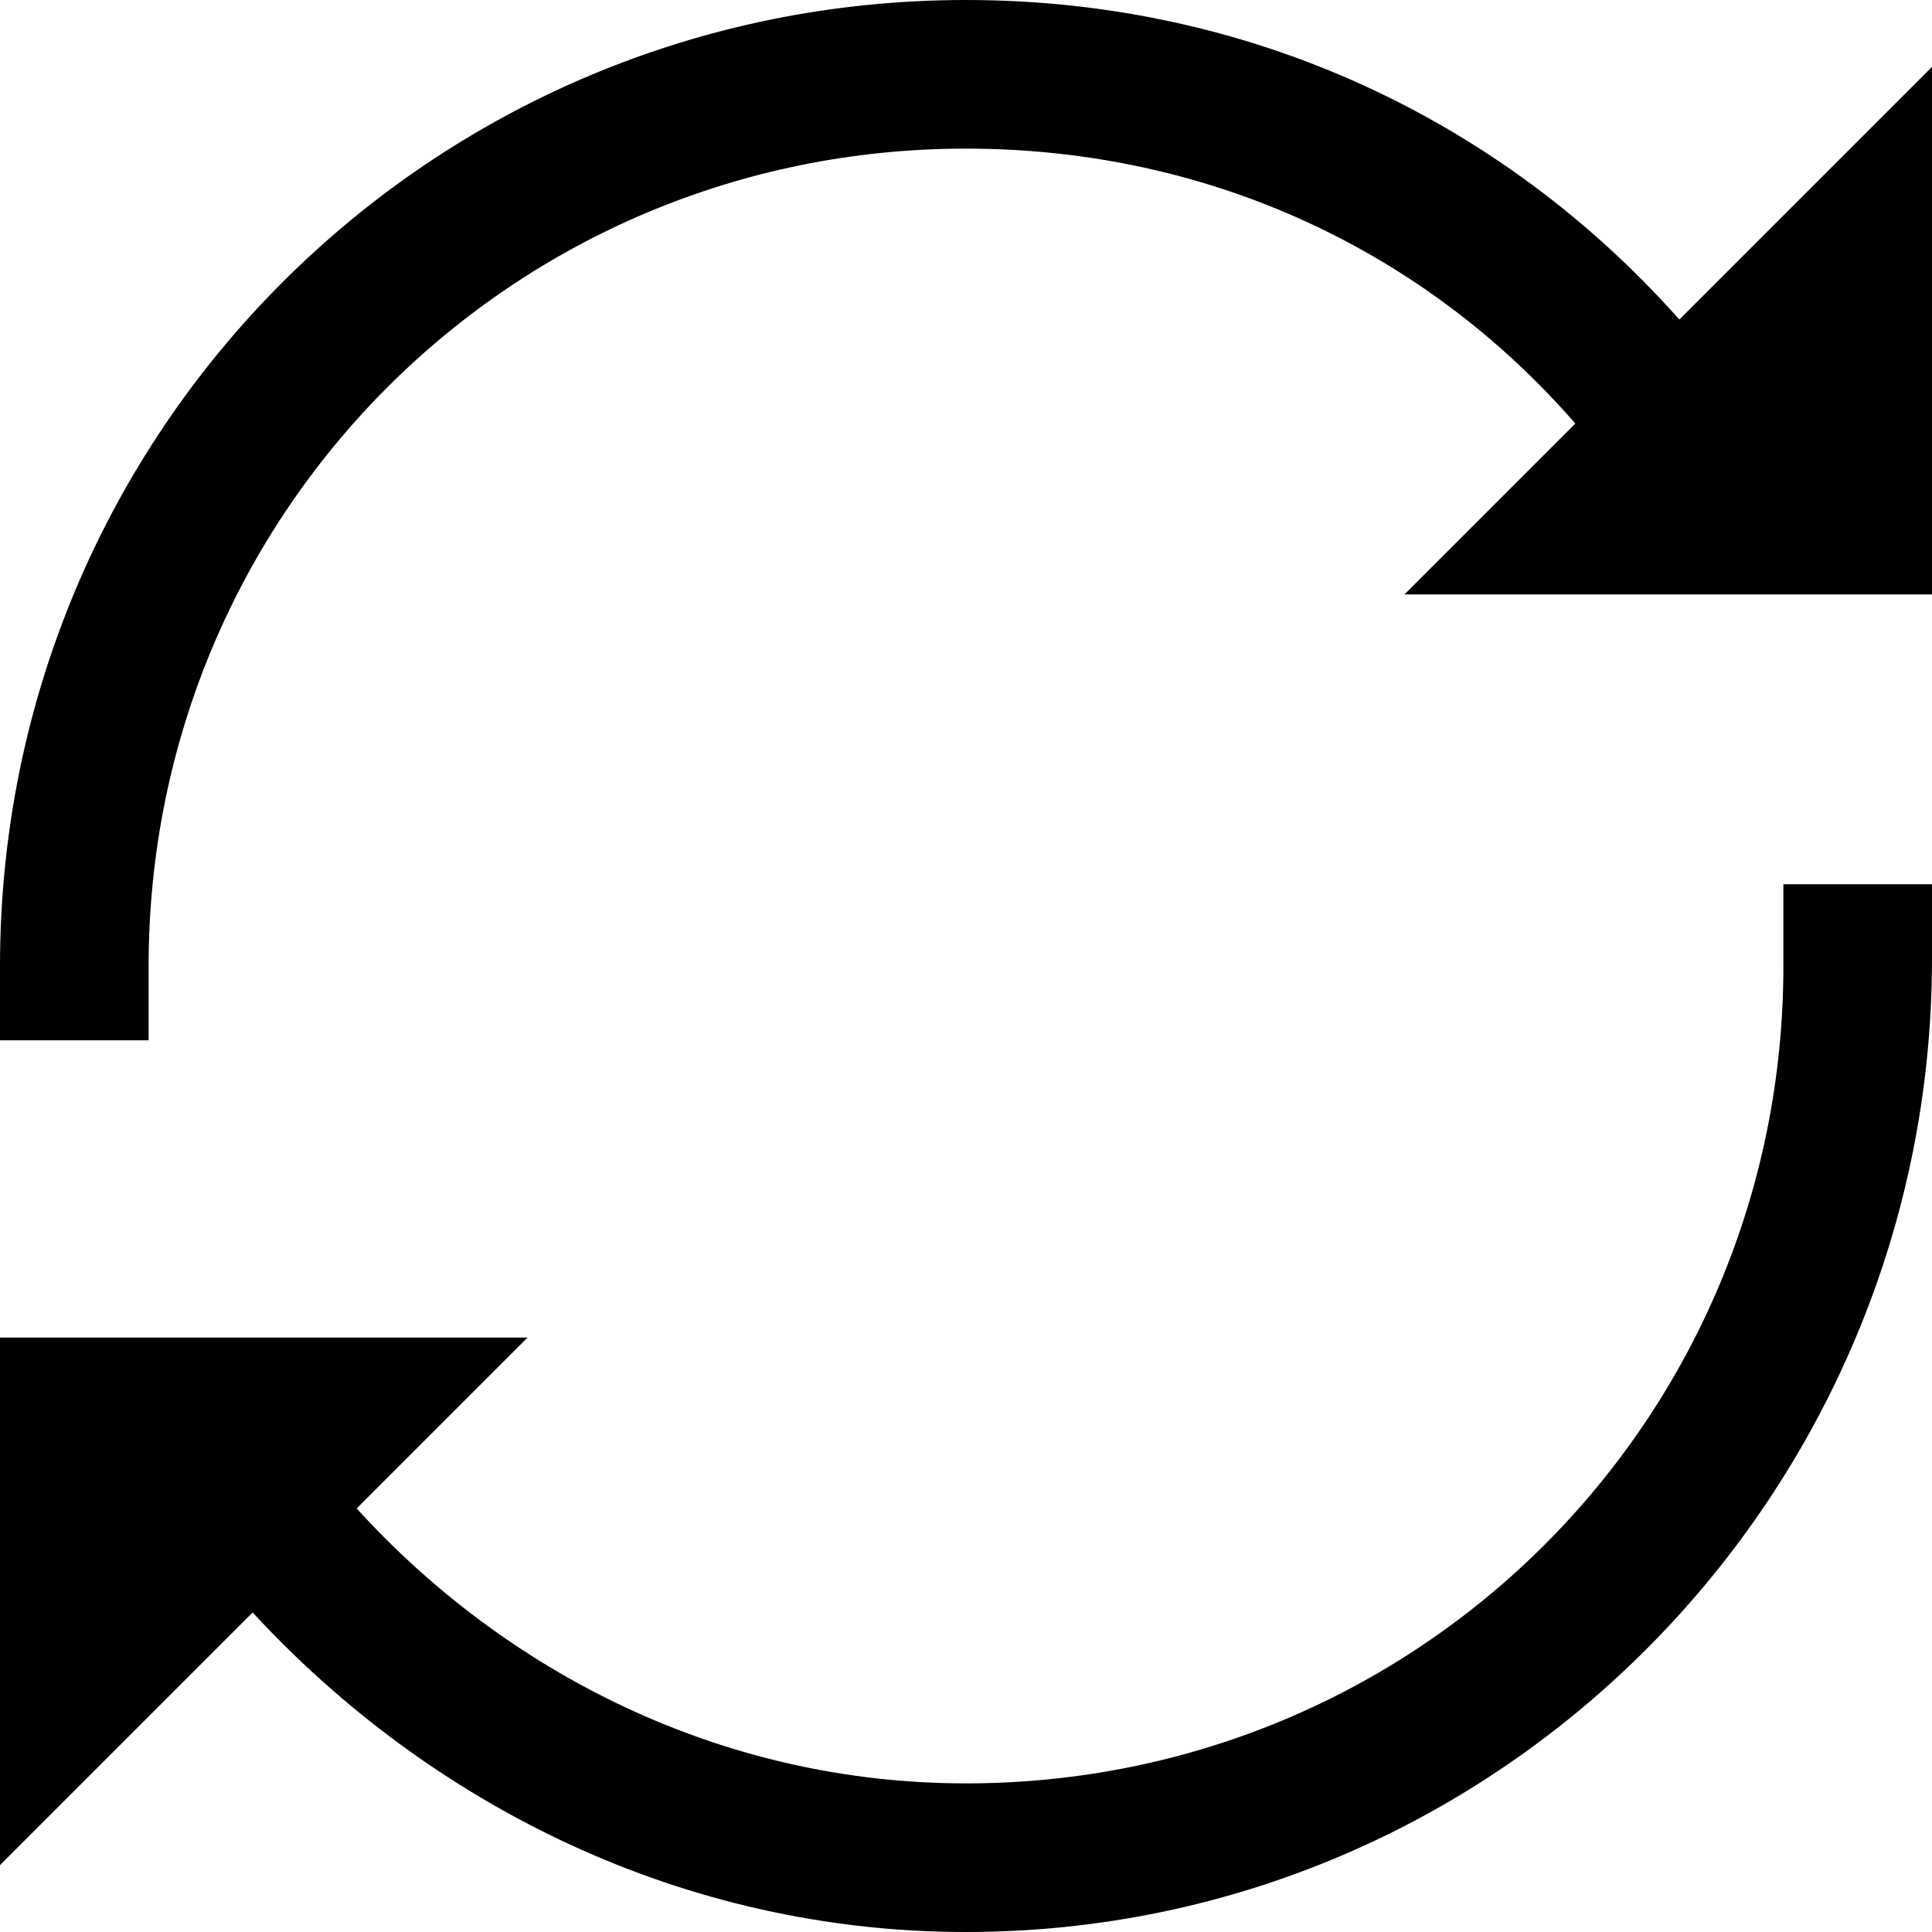 <?xml version="1.0" encoding="utf-8"?>
<!-- Generator: Adobe Illustrator 21.1.0, SVG Export Plug-In . SVG Version: 6.00 Build 0)  -->
<svg version="1.1" id="Shape_1_1_" xmlns="http://www.w3.org/2000/svg" xmlns:xlink="http://www.w3.org/1999/xlink" x="0px" y="0px"
	 viewBox="0 0 26 26" style="enable-background:new 0 0 26 26;" xml:space="preserve">
<style type="text/css">
	.st0{fill-rule:evenodd;clip-rule:evenodd;}
</style>
<g id="Shape_1">
	<g>
		<path class="st0" d="M24,13C24,19.1,19.1,24,13,24c-3.3,0-6.2-1.5-8.2-3.7L7.1,18H0v7.1l3.4-3.4C5.8,24.3,9.2,26,13,26
			c7.2,0,13-5.9,13-13.1v-1h-2V13z M22.6,4.3C20.2,1.6,16.8,0,13,0C5.8,0,0,5.8,0,13v1h2v-1C2,6.9,6.9,2,13,2c3.3,0,6.2,1.4,8.2,3.7
			l-2.3,2.3H26V0.9L22.6,4.3z"/>
	</g>
</g>
</svg>

